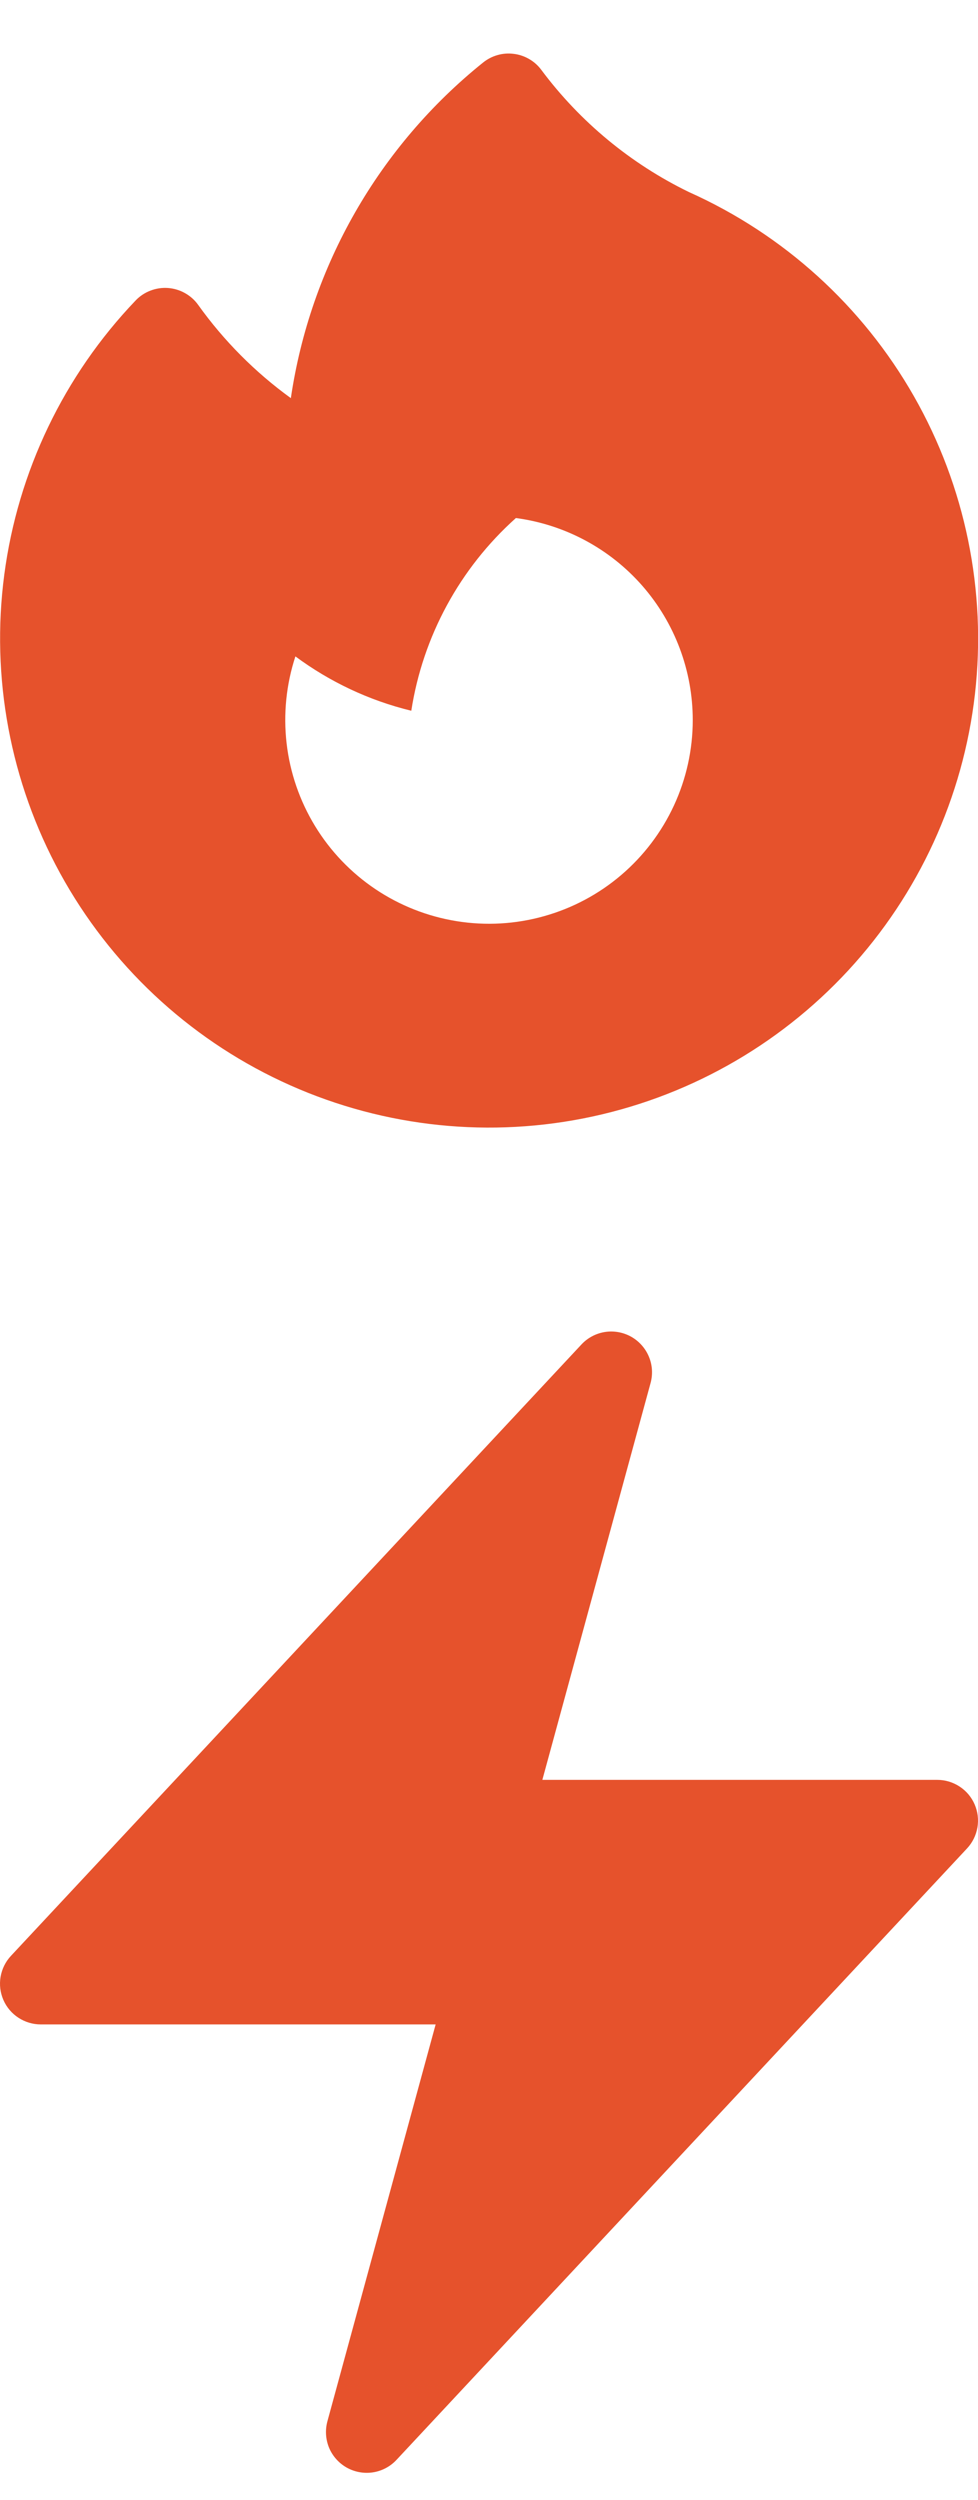 <svg width="18" height="46" viewBox="0 0 18 46" fill="none" xmlns="http://www.w3.org/2000/svg">
<path fill-rule="evenodd" clip-rule="evenodd" d="M9.963 1.286C9.903 1.205 9.827 1.137 9.74 1.087C9.653 1.036 9.556 1.003 9.456 0.991C9.356 0.978 9.255 0.985 9.158 1.013C9.061 1.04 8.971 1.087 8.892 1.15C6.976 2.689 5.711 4.895 5.353 7.326C4.696 6.85 4.12 6.271 3.648 5.611C3.584 5.521 3.501 5.447 3.404 5.393C3.308 5.339 3.201 5.307 3.091 5.299C2.981 5.291 2.871 5.308 2.768 5.348C2.665 5.387 2.572 5.449 2.496 5.529C1.175 6.911 0.329 8.677 0.079 10.572C-0.171 12.466 0.189 14.392 1.106 16.068C2.024 17.745 3.451 19.086 5.182 19.897C6.912 20.708 8.856 20.948 10.732 20.58C12.607 20.213 14.317 19.258 15.614 17.854C16.911 16.449 17.727 14.669 17.944 12.77C18.16 10.871 17.767 8.952 16.821 7.292C15.875 5.631 14.424 4.315 12.68 3.534C11.608 3.013 10.676 2.242 9.963 1.286ZM12.75 13.25C12.75 13.792 12.632 14.328 12.404 14.821C12.176 15.313 11.845 15.75 11.432 16.102C11.019 16.454 10.535 16.712 10.012 16.858C9.49 17.005 8.942 17.036 8.407 16.95C7.871 16.864 7.36 16.663 6.91 16.361C6.46 16.059 6.08 15.662 5.798 15.199C5.516 14.736 5.337 14.217 5.275 13.678C5.213 13.139 5.268 12.593 5.437 12.078C6.065 12.543 6.787 12.888 7.57 13.078C7.782 11.709 8.463 10.456 9.495 9.532C10.396 9.652 11.223 10.095 11.822 10.779C12.42 11.463 12.75 12.341 12.75 13.25Z" fill="#E6522C"/>
<path fill-rule="evenodd" clip-rule="evenodd" d="M11.615 24.595C11.761 24.677 11.876 24.805 11.941 24.959C12.007 25.113 12.018 25.285 11.974 25.447L9.982 32.75H17.25C17.396 32.75 17.539 32.793 17.661 32.873C17.784 32.953 17.88 33.067 17.938 33.201C17.996 33.335 18.014 33.483 17.989 33.627C17.964 33.772 17.898 33.905 17.798 34.012L7.298 45.262C7.184 45.385 7.031 45.466 6.866 45.492C6.7 45.518 6.53 45.487 6.384 45.406C6.237 45.324 6.122 45.195 6.057 45.041C5.993 44.886 5.982 44.714 6.026 44.552L8.018 37.25H0.75C0.604 37.25 0.461 37.207 0.339 37.127C0.216 37.047 0.12 36.933 0.062 36.799C0.004 36.665 -0.014 36.517 0.011 36.373C0.036 36.228 0.102 36.095 0.202 35.988L10.702 24.738C10.816 24.616 10.968 24.535 11.134 24.509C11.299 24.483 11.469 24.514 11.615 24.595Z" fill="#E6522C"/>
</svg>

